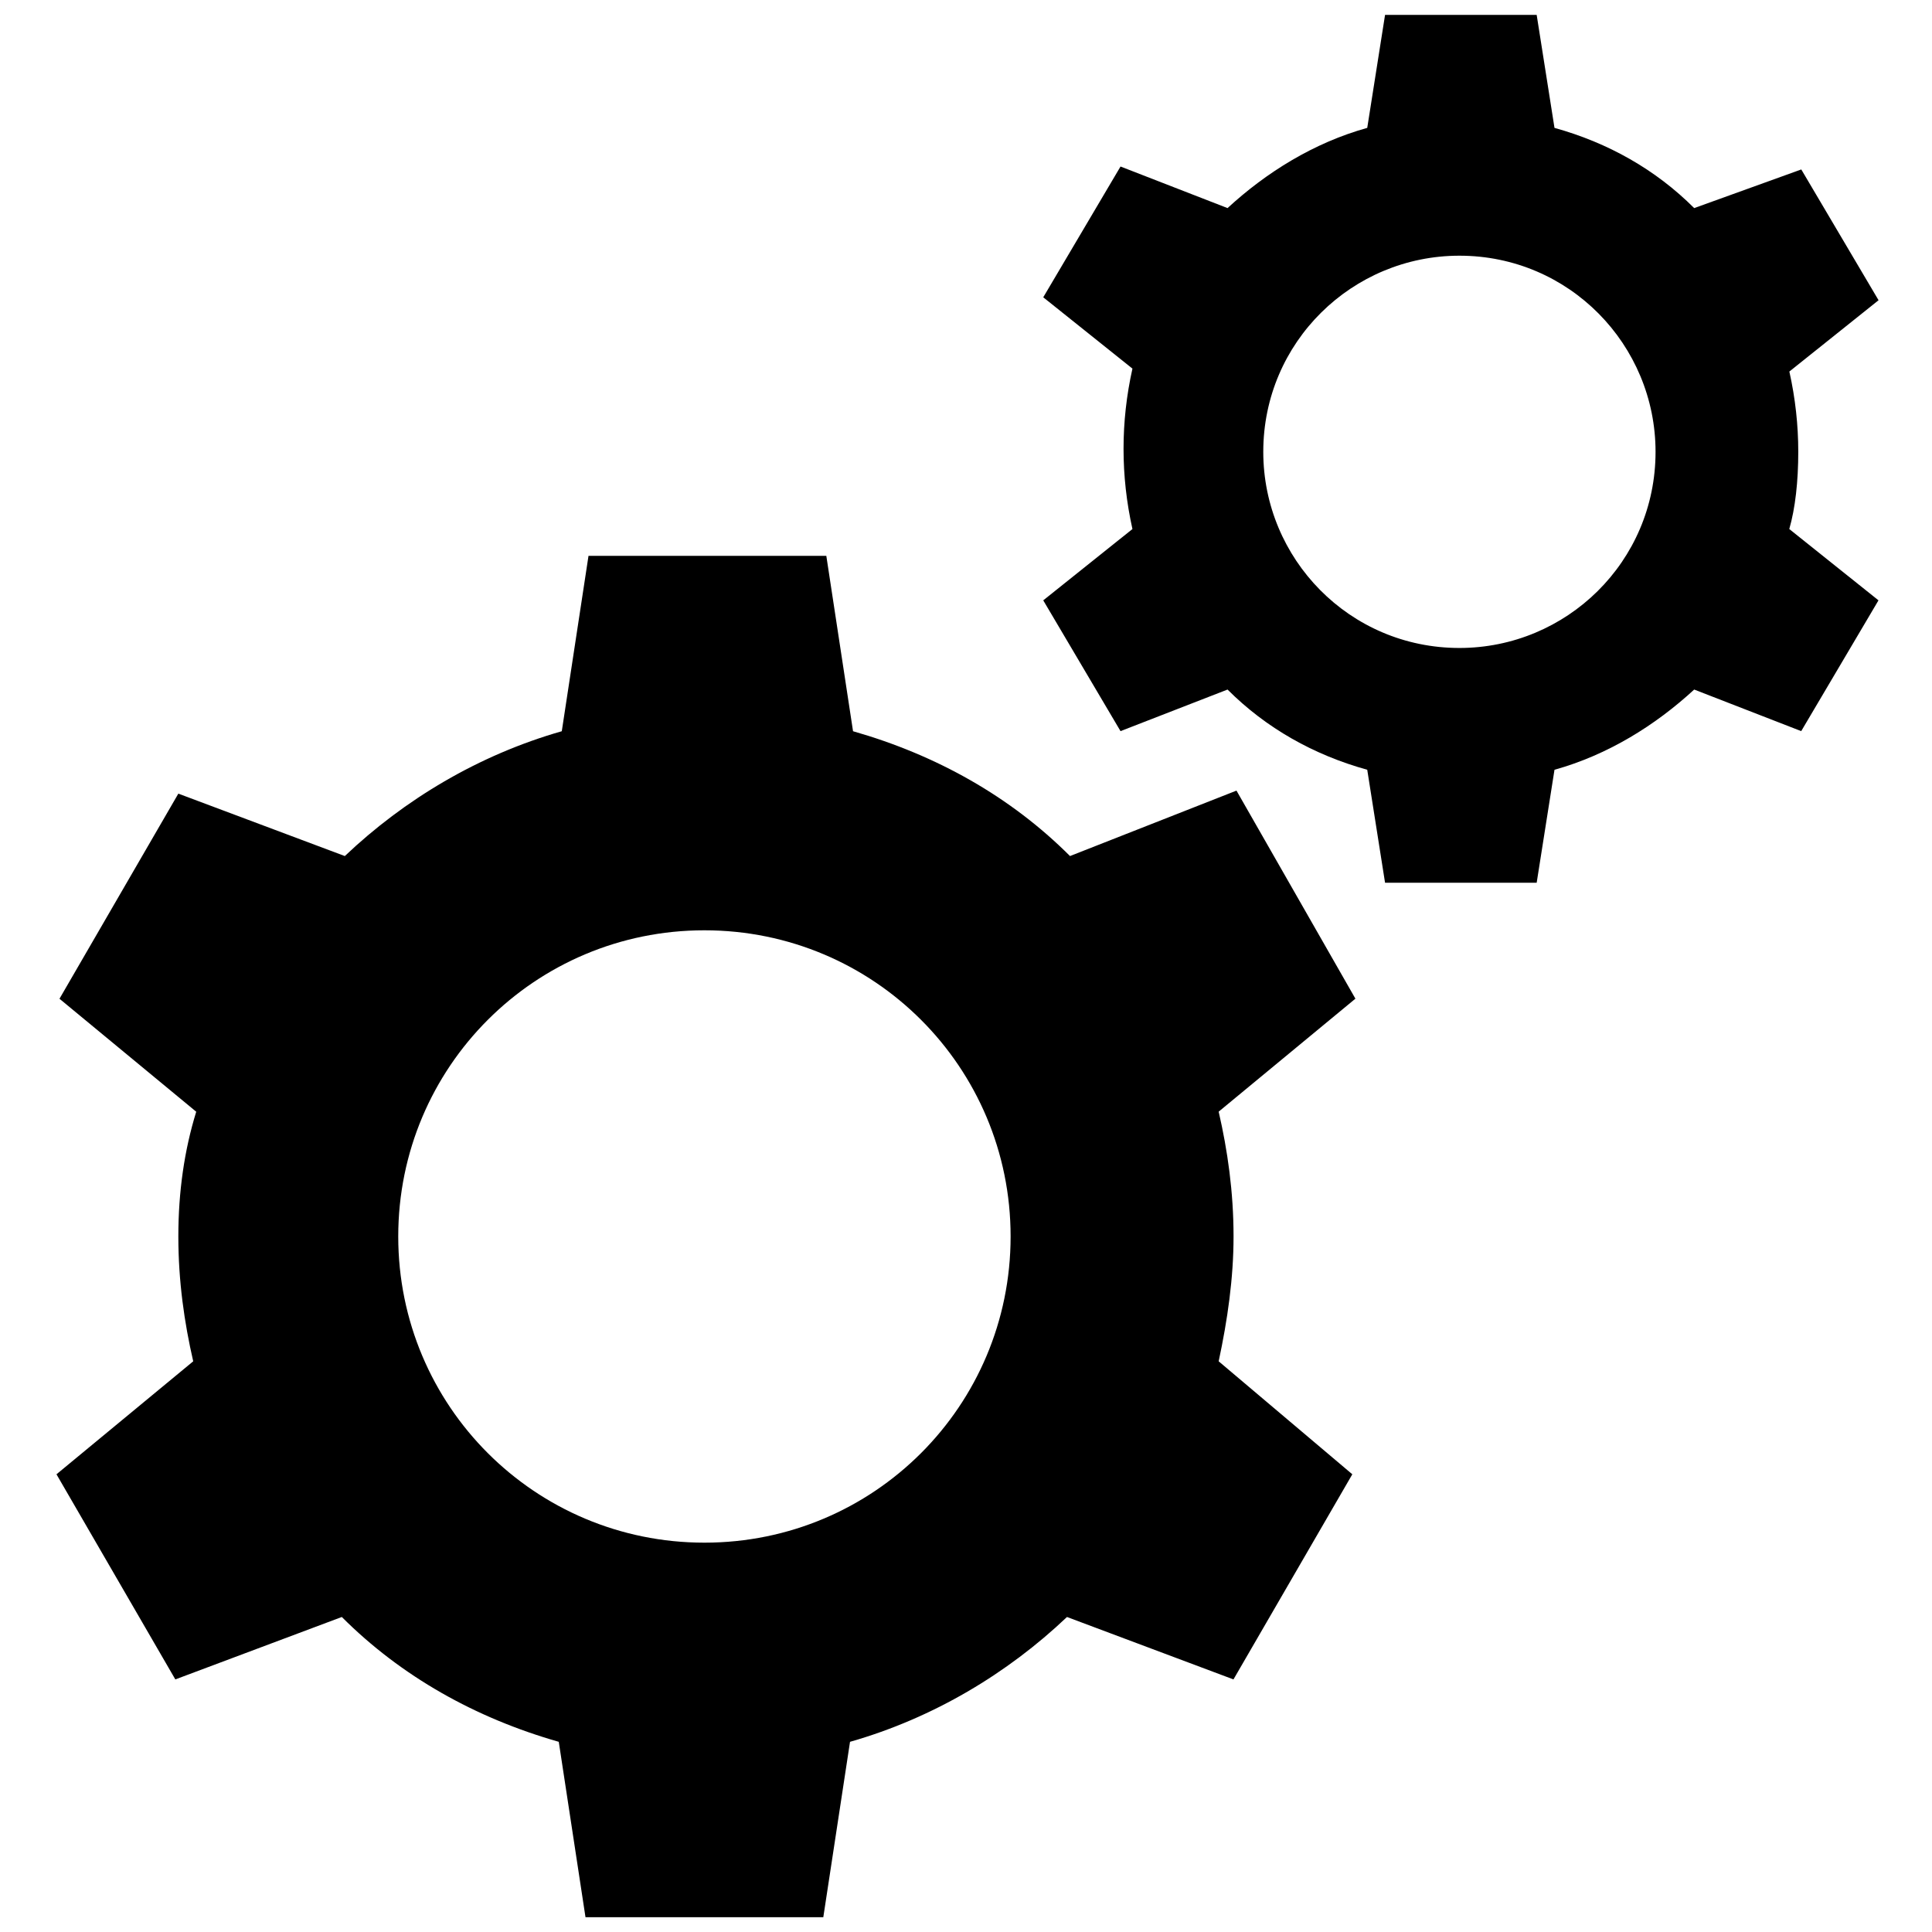 <svg class="icon" width="100" height="100" version="1.1" viewBox="0 0 100 100" xmlns="http://www.w3.org/2000/svg">
 <g>
  <path d="m64 40.922l-8.617 3.387c-3.078-3.078-6.922-5.231-11.23-6.461l-1.383-9.078h-12.309l-1.383 9.078c-4.309 1.23-8.152 3.539-11.23 6.461l-8.617-3.231-6.152 10.617 7.078 5.848c-0.617 1.996-0.926 4.148-0.926 6.457s0.309 4.461 0.77 6.461l-7.078 5.848 6.152 10.617 8.617-3.231c3.078 3.078 6.922 5.231 11.23 6.461l1.383 9.078h12.309l1.383-9.078c4.309-1.23 8.152-3.539 11.23-6.461l8.617 3.231 6.152-10.617-6.918-5.848c0.461-2.152 0.77-4.309 0.77-6.461 0-2.309-0.309-4.461-0.77-6.461l7.078-5.848zm-27.539 38.926c-8.77 0-15.848-7.078-15.848-15.848s7.078-15.848 15.848-15.848c8.77 0 15.848 7.078 15.848 15.848s-7.078 15.848-15.848 15.848z"/>
  <path d="m93.078 23.383c0-1.383-0.152-2.769-0.461-4.152l4.617-3.691-4-6.769-5.543 2c-2-2-4.461-3.383-7.231-4.152l-0.922-5.848h-7.848l-0.922 5.848c-2.769 0.77-5.231 2.309-7.231 4.152l-5.539-2.152-4 6.769 4.617 3.691c-0.309 1.383-0.461 2.769-0.461 4.152 0 1.383 0.152 2.769 0.461 4.152l-4.617 3.691 4 6.769 5.539-2.152c2 2 4.461 3.383 7.231 4.152l0.922 5.848h7.848l0.922-5.848c2.769-0.77 5.231-2.309 7.231-4.152l5.539 2.152 4-6.769-4.617-3.691c0.309-1.074 0.465-2.461 0.465-4zm-17.539 10.156c-5.691 0-10.152-4.617-10.152-10.152 0-5.691 4.617-10.152 10.152-10.152 5.691 0 10.152 4.617 10.152 10.152 0 5.691-4.613 10.152-10.152 10.152z"/>
 </g>
</svg>